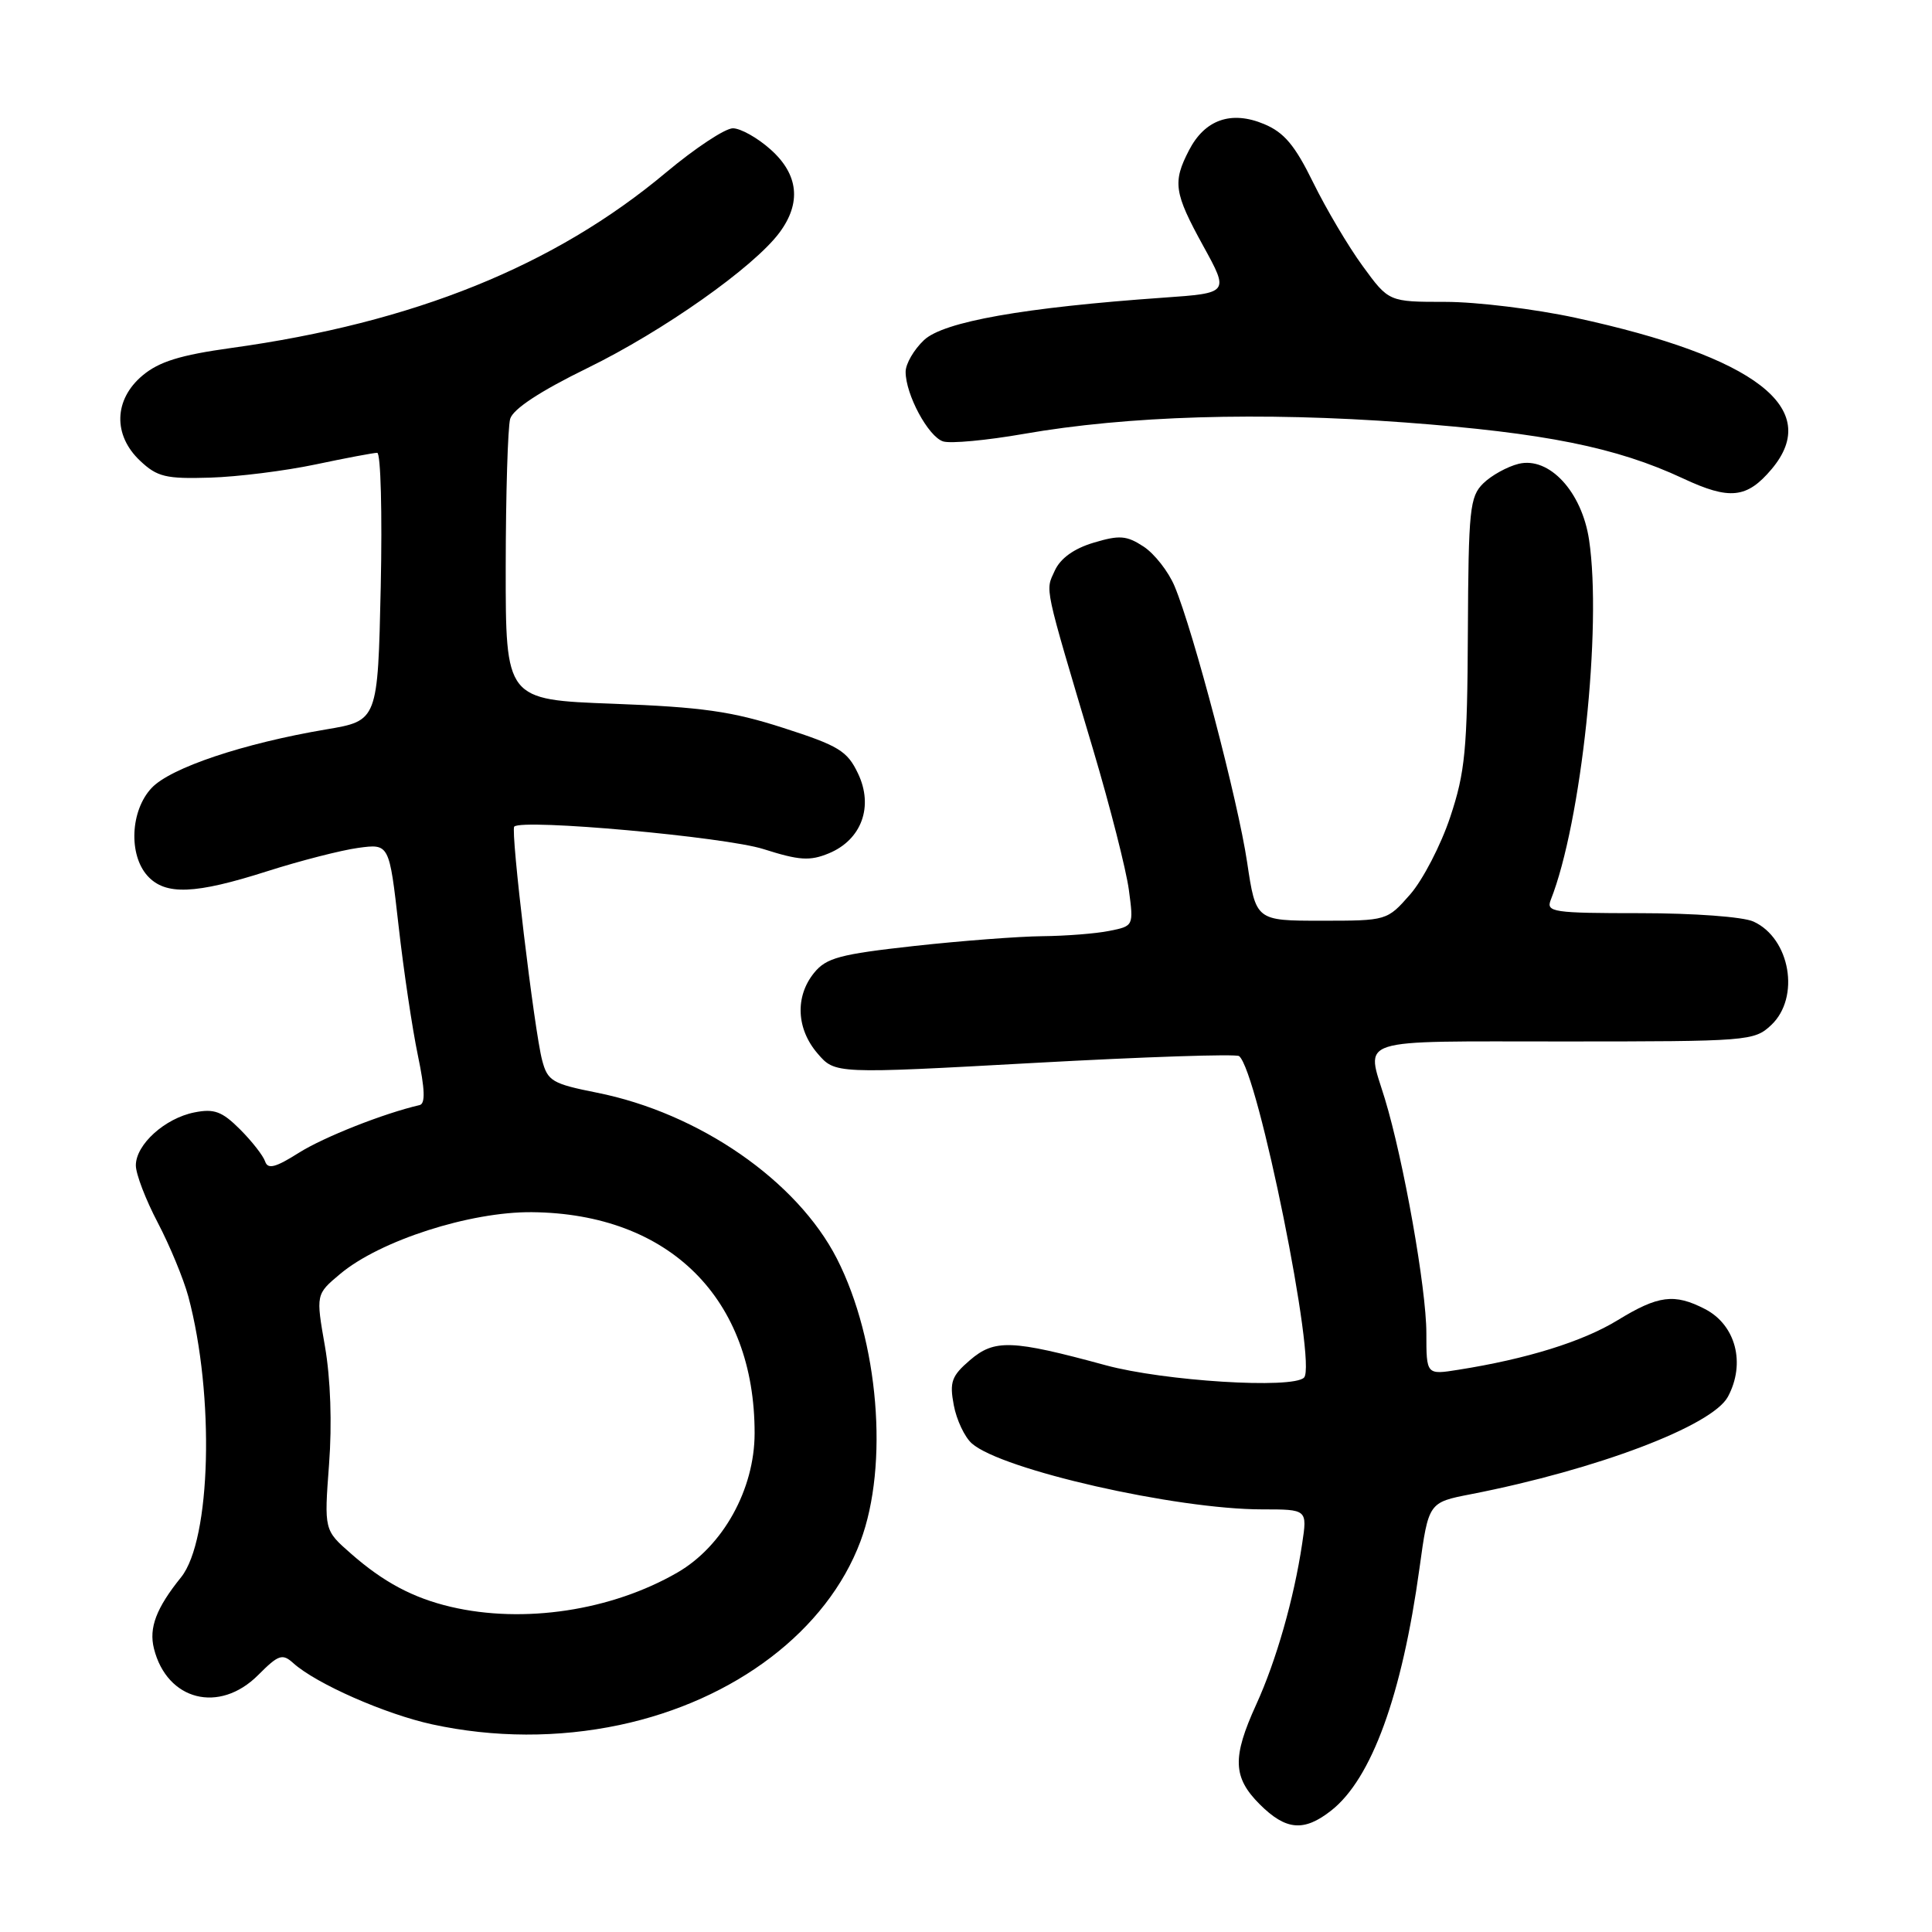 <?xml version="1.0" encoding="UTF-8" standalone="no"?>
<!DOCTYPE svg PUBLIC "-//W3C//DTD SVG 1.1//EN" "http://www.w3.org/Graphics/SVG/1.1/DTD/svg11.dtd" >
<svg xmlns="http://www.w3.org/2000/svg" xmlns:xlink="http://www.w3.org/1999/xlink" version="1.1" viewBox="0 0 256 256">
 <g >
 <path fill="currentColor"
d=" M 176.40 239.90 C 181.74 235.70 185.77 224.65 188.09 207.79 C 189.29 199.08 189.29 199.08 194.90 197.99 C 211.60 194.73 226.89 188.93 228.96 185.07 C 231.33 180.65 230.00 175.57 225.93 173.46 C 221.86 171.36 219.74 171.63 214.32 174.95 C 209.70 177.77 202.31 180.07 193.25 181.50 C 189.00 182.18 189.00 182.18 189.00 176.64 C 189.00 170.76 185.99 153.78 183.50 145.59 C 181.00 137.39 179.11 138.00 207.19 138.00 C 231.67 138.00 232.44 137.94 234.69 135.83 C 238.57 132.18 237.22 124.33 232.34 122.11 C 230.97 121.48 224.42 121.00 217.35 121.00 C 205.79 121.00 204.84 120.86 205.48 119.25 C 209.54 109.00 212.29 83.10 210.56 71.53 C 209.60 65.14 205.27 60.47 201.22 61.46 C 199.73 61.83 197.62 62.99 196.54 64.05 C 194.75 65.81 194.58 67.49 194.50 83.73 C 194.43 99.36 194.14 102.32 192.16 108.27 C 190.92 111.99 188.53 116.60 186.85 118.52 C 183.80 121.99 183.77 122.00 175.10 122.00 C 166.41 122.00 166.41 122.00 165.25 114.25 C 164.04 106.10 158.14 83.66 155.64 77.68 C 154.83 75.74 152.98 73.38 151.54 72.43 C 149.28 70.95 148.34 70.88 144.91 71.91 C 142.30 72.69 140.51 73.98 139.76 75.62 C 138.51 78.38 138.23 77.12 144.84 99.31 C 147.10 106.91 149.23 115.28 149.58 117.91 C 150.22 122.69 150.21 122.71 146.98 123.35 C 145.21 123.71 141.22 124.02 138.12 124.05 C 135.03 124.08 127.38 124.66 121.12 125.35 C 111.28 126.44 109.48 126.92 107.87 128.91 C 105.33 132.04 105.52 136.33 108.33 139.59 C 110.65 142.30 110.65 142.30 137.08 140.84 C 151.61 140.04 163.81 139.63 164.19 139.94 C 166.69 141.98 174.53 180.80 172.79 182.54 C 171.27 184.07 154.23 183.00 146.50 180.90 C 134.05 177.51 131.78 177.43 128.52 180.23 C 126.09 182.32 125.80 183.12 126.38 186.19 C 126.74 188.13 127.82 190.42 128.77 191.26 C 132.70 194.75 155.81 200.00 167.24 200.00 C 173.23 200.00 173.23 200.00 172.54 204.56 C 171.45 211.85 169.10 220.08 166.45 225.87 C 163.26 232.87 163.35 235.51 166.92 239.08 C 170.39 242.54 172.78 242.75 176.40 239.90 Z  M 82.10 228.57 C 97.41 225.32 109.59 216.04 114.01 204.25 C 117.80 194.13 116.43 177.65 110.90 166.79 C 105.62 156.46 92.64 147.48 79.07 144.78 C 73.19 143.61 72.56 143.24 71.84 140.50 C 70.80 136.61 67.63 110.04 68.14 109.53 C 69.20 108.46 96.09 110.89 101.17 112.51 C 105.92 114.02 107.31 114.11 109.83 113.07 C 114.17 111.27 115.78 106.86 113.69 102.49 C 112.27 99.50 111.13 98.81 103.79 96.45 C 96.97 94.25 92.98 93.69 81.25 93.25 C 67.00 92.72 67.00 92.72 67.01 75.11 C 67.02 65.43 67.29 56.60 67.60 55.50 C 67.98 54.20 71.54 51.85 77.84 48.77 C 87.89 43.86 99.85 35.42 103.27 30.84 C 106.21 26.90 105.82 23.12 102.11 19.81 C 100.38 18.26 98.13 17.00 97.11 17.00 C 96.08 17.00 92.11 19.63 88.27 22.84 C 73.47 35.24 54.82 42.77 30.63 46.11 C 23.87 47.05 21.07 47.92 18.88 49.76 C 15.08 52.95 14.95 57.67 18.58 61.07 C 20.83 63.19 21.99 63.47 27.83 63.29 C 31.50 63.18 37.79 62.39 41.82 61.54 C 45.84 60.69 49.51 60.00 49.98 60.00 C 50.45 60.00 50.66 67.99 50.45 77.75 C 50.06 95.50 50.06 95.50 43.22 96.65 C 32.26 98.50 22.59 101.74 20.09 104.41 C 17.28 107.39 17.01 113.25 19.55 116.06 C 21.91 118.66 25.84 118.50 35.42 115.44 C 39.78 114.05 45.20 112.66 47.46 112.35 C 51.58 111.79 51.58 111.79 52.81 122.64 C 53.48 128.61 54.64 136.35 55.37 139.84 C 56.31 144.34 56.38 146.25 55.60 146.43 C 50.84 147.53 42.92 150.66 39.60 152.75 C 36.50 154.71 35.49 154.97 35.13 153.90 C 34.88 153.14 33.38 151.22 31.80 149.64 C 29.42 147.26 28.37 146.88 25.76 147.40 C 21.84 148.18 18.00 151.66 18.00 154.42 C 18.00 155.57 19.31 158.97 20.90 162.00 C 22.49 165.03 24.31 169.43 24.95 171.78 C 28.46 184.89 27.97 204.06 23.99 209.00 C 20.70 213.08 19.71 215.70 20.40 218.45 C 22.13 225.34 29.06 227.10 34.20 221.96 C 36.91 219.24 37.42 219.07 38.87 220.38 C 41.91 223.11 51.04 227.13 57.28 228.49 C 65.45 230.26 73.96 230.29 82.10 228.57 Z  M 234.75 62.16 C 241.52 54.12 232.66 47.28 208.73 42.10 C 203.40 40.95 195.66 40.00 191.53 40.00 C 184.02 40.00 184.02 40.00 180.56 35.25 C 178.65 32.64 175.71 27.66 174.00 24.18 C 171.59 19.26 170.16 17.55 167.50 16.44 C 163.15 14.62 159.65 15.84 157.55 19.91 C 155.36 24.14 155.56 25.54 159.43 32.58 C 162.87 38.83 162.87 38.83 154.18 39.44 C 135.68 40.74 125.03 42.62 122.44 45.06 C 121.10 46.32 120.00 48.21 120.00 49.27 C 120.00 52.29 123.01 57.87 124.97 58.49 C 125.95 58.80 130.74 58.35 135.62 57.50 C 149.38 55.09 167.01 54.56 186.17 55.98 C 204.67 57.36 214.18 59.27 223.00 63.39 C 229.19 66.29 231.47 66.05 234.75 62.16 Z  M 59.72 212.91 C 54.72 211.73 50.80 209.64 46.49 205.85 C 42.95 202.75 42.95 202.75 43.60 194.04 C 44.01 188.66 43.80 182.68 43.06 178.41 C 41.85 171.50 41.85 171.50 45.09 168.79 C 50.36 164.38 62.29 160.54 70.49 160.62 C 88.69 160.80 100.02 172.06 99.99 189.93 C 99.98 197.35 95.80 204.88 89.76 208.37 C 81.00 213.43 69.38 215.18 59.72 212.91 Z "/>
</g>
</svg>
